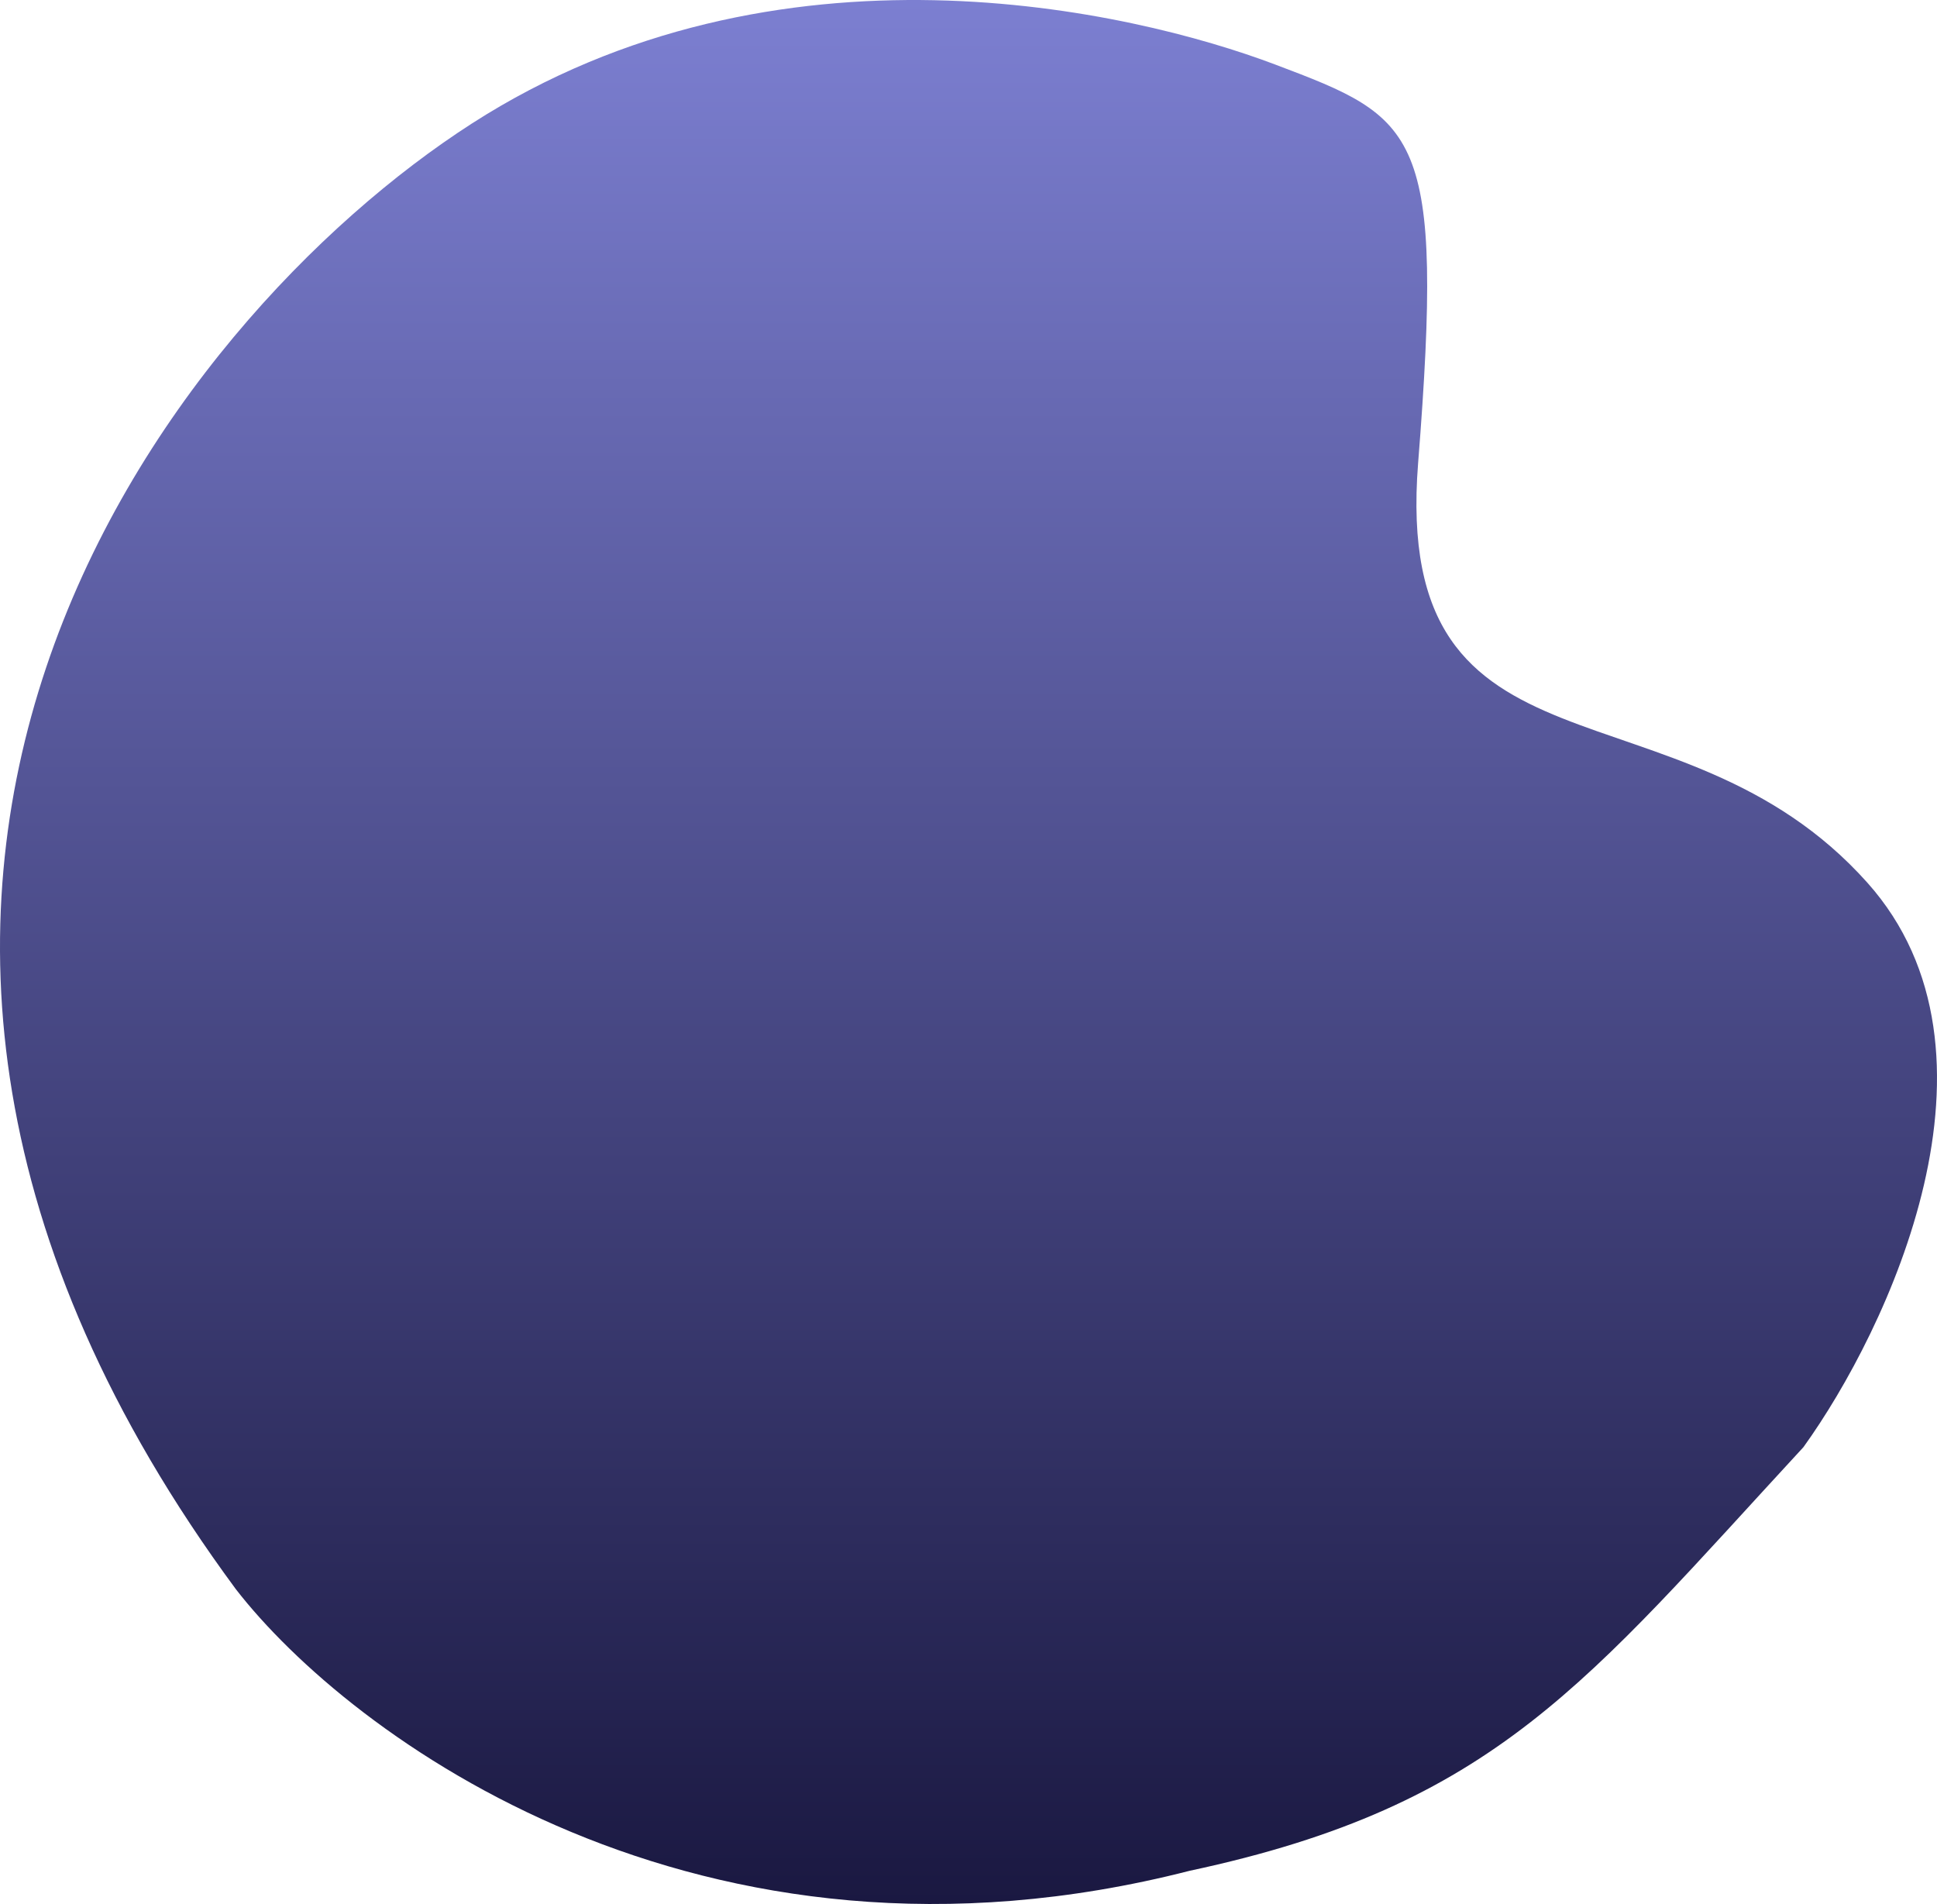 <svg width="407" height="400" viewBox="0 0 407 400" fill="none" xmlns="http://www.w3.org/2000/svg">
<path d="M378.933 304.026C333.312 353.408 314.325 379.287 249.98 393.019C146.817 419.426 73.382 364.587 49.56 333.866C-58.824 187.041 35.056 67.152 99.138 25.956C163.219 -15.239 237.849 2.19 267.912 13.545C297.975 24.9 303.513 27.277 297.975 97.256C292.437 167.236 352.562 140.828 392.383 185.457C424.239 221.16 396.69 279.379 378.933 304.026Z" fill="url(#paint0_linear_1_11613)"/>
<defs>
<linearGradient id="paint0_linear_1_11613" x1="203.5" y1="0" x2="203.5" y2="400" gradientUnits="userSpaceOnUse">
<stop stop-color="#7C7FD1"/>
<stop offset="1" stop-color="#1A1841"/>
</linearGradient>
</defs>
</svg>
